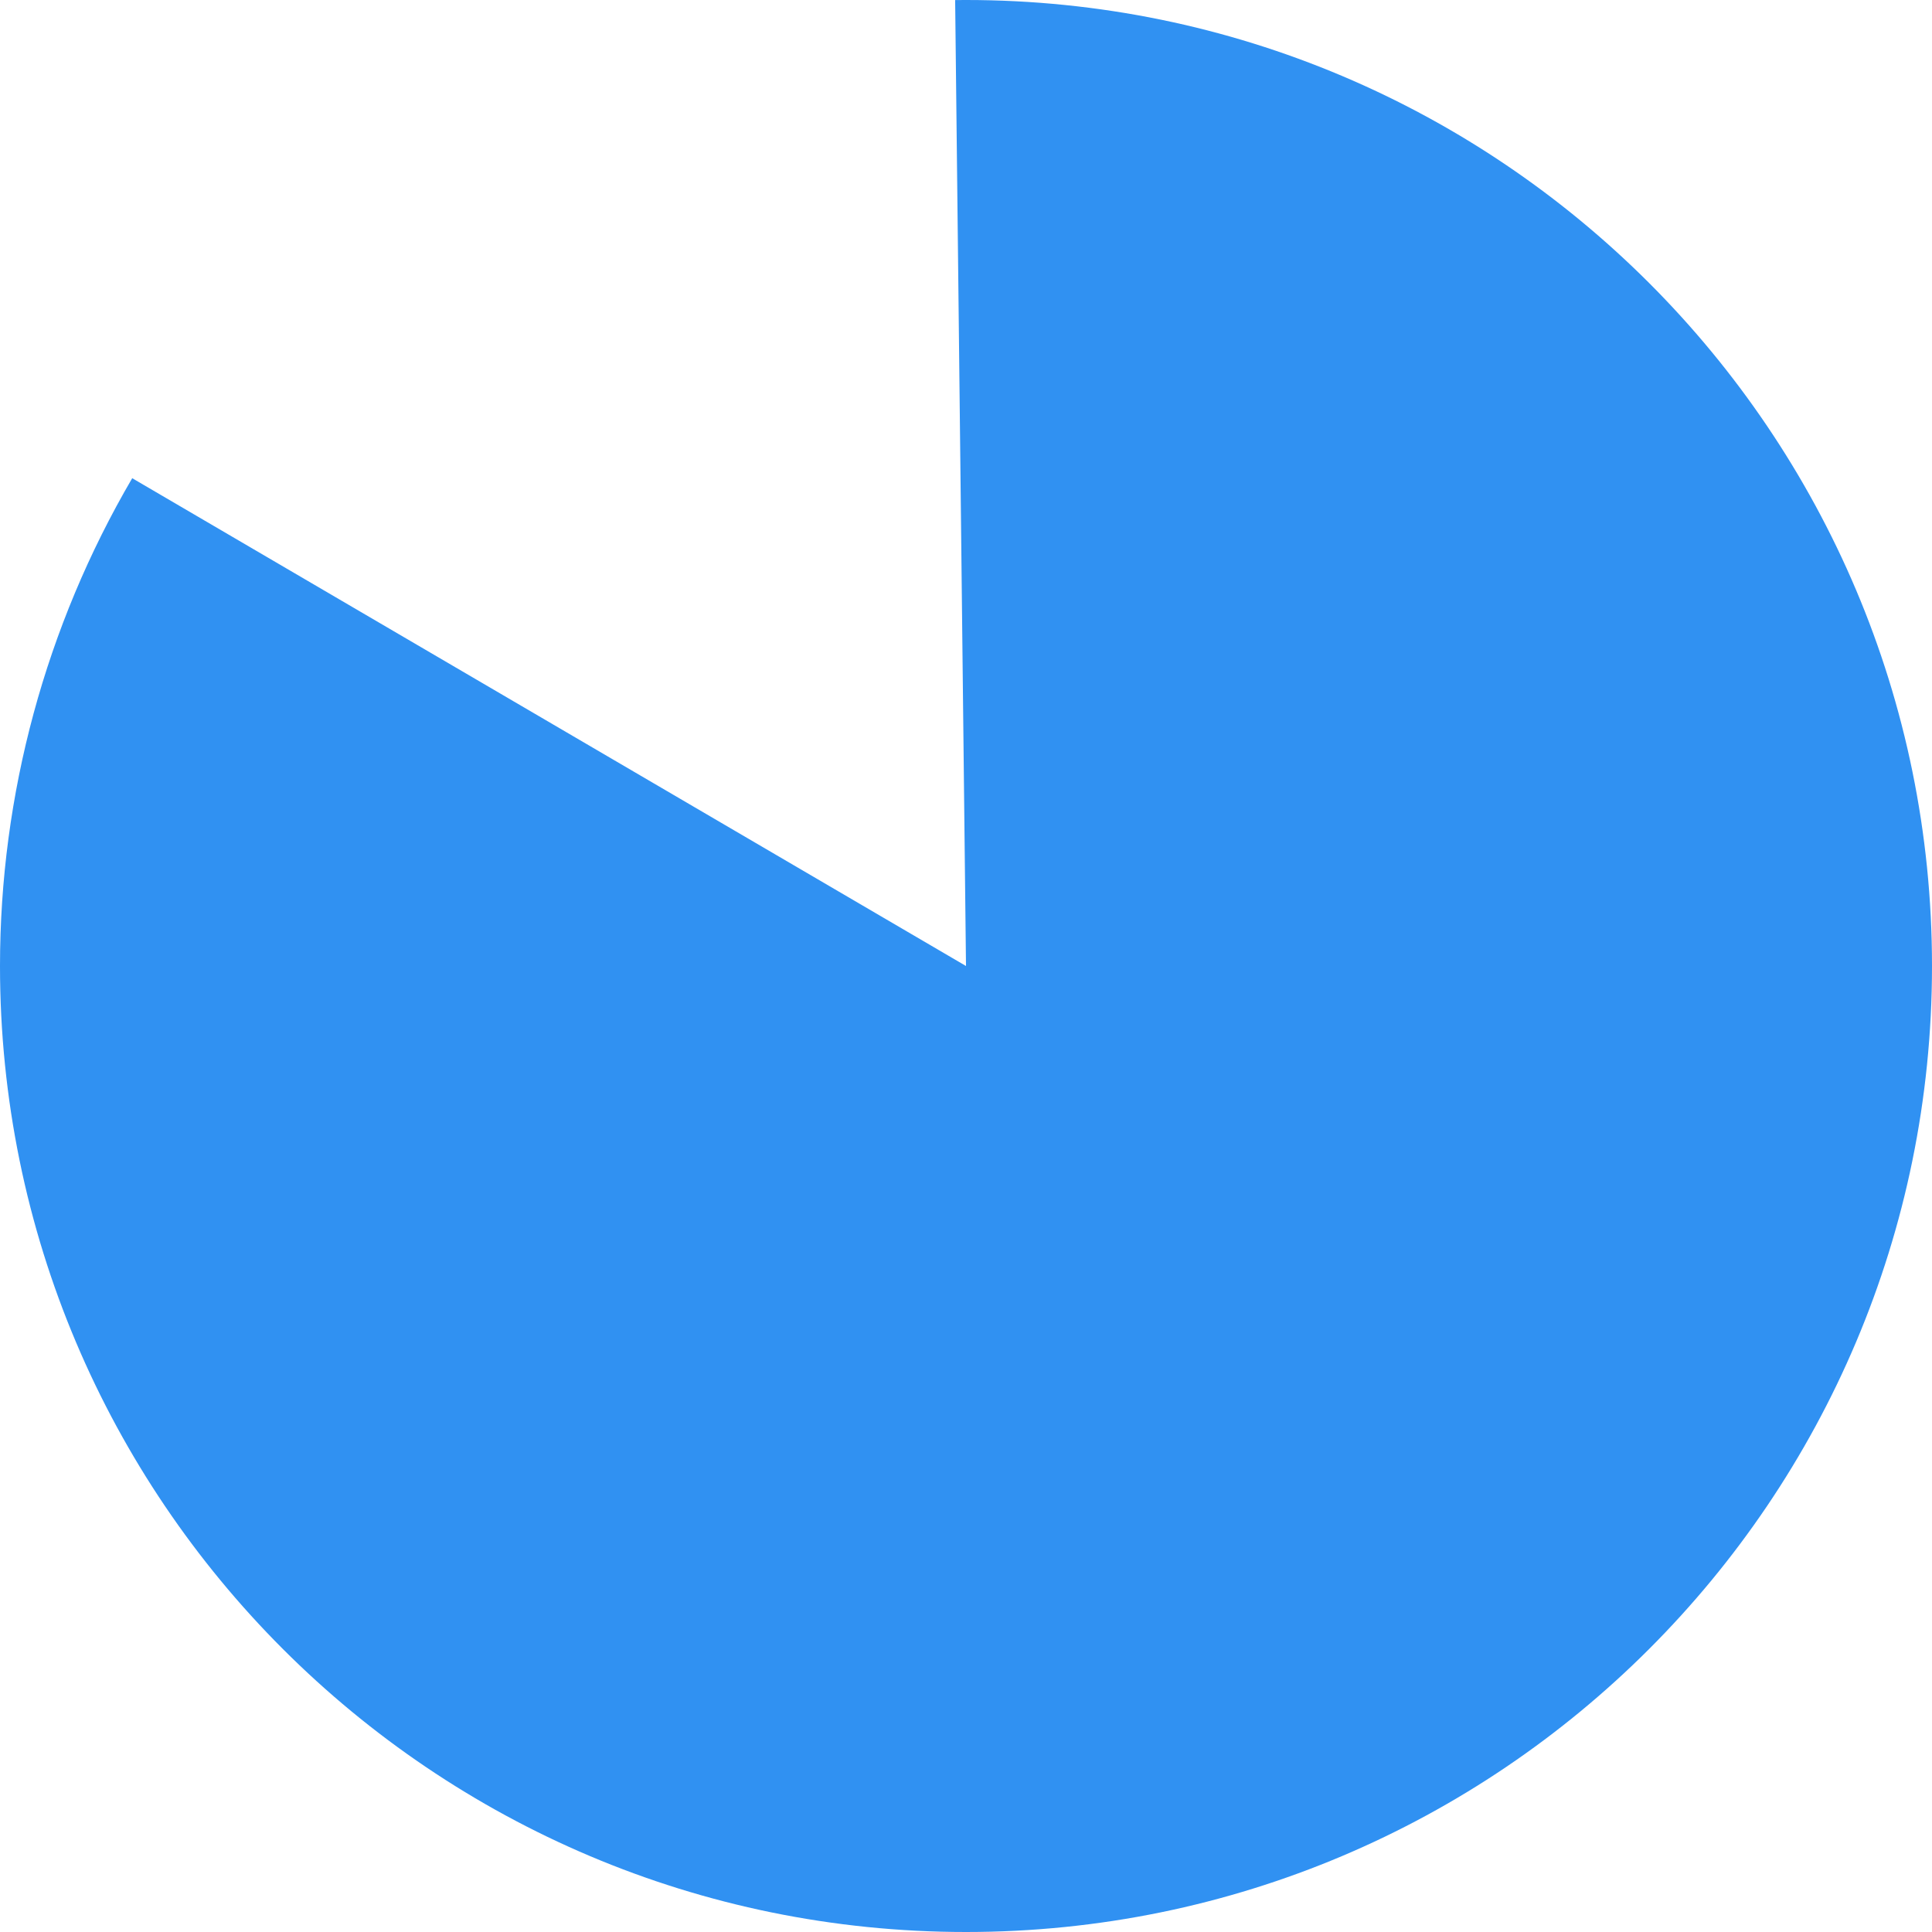 ﻿<?xml version="1.0" encoding="utf-8"?>
<svg version="1.1" xmlns:xlink="http://www.w3.org/1999/xlink" width="120px" height="120px" xmlns="http://www.w3.org/2000/svg">
  <g transform="matrix(1 0 0 1 -390 -594 )">
    <path d="M 450 594  C 483.137 594  510 620.863  510 654  C 510 687.137  483.137 714  450 714  C 416.863 714  390 687.137  390 654  C 390 643.351  392.834 632.894  398.212 623.702  L 450 654  L 449.326 594.004  C 449.551 594.001  449.775 594  450 594  Z " fill-rule="nonzero" fill="#3091f2" stroke="none" />
  </g>
</svg>